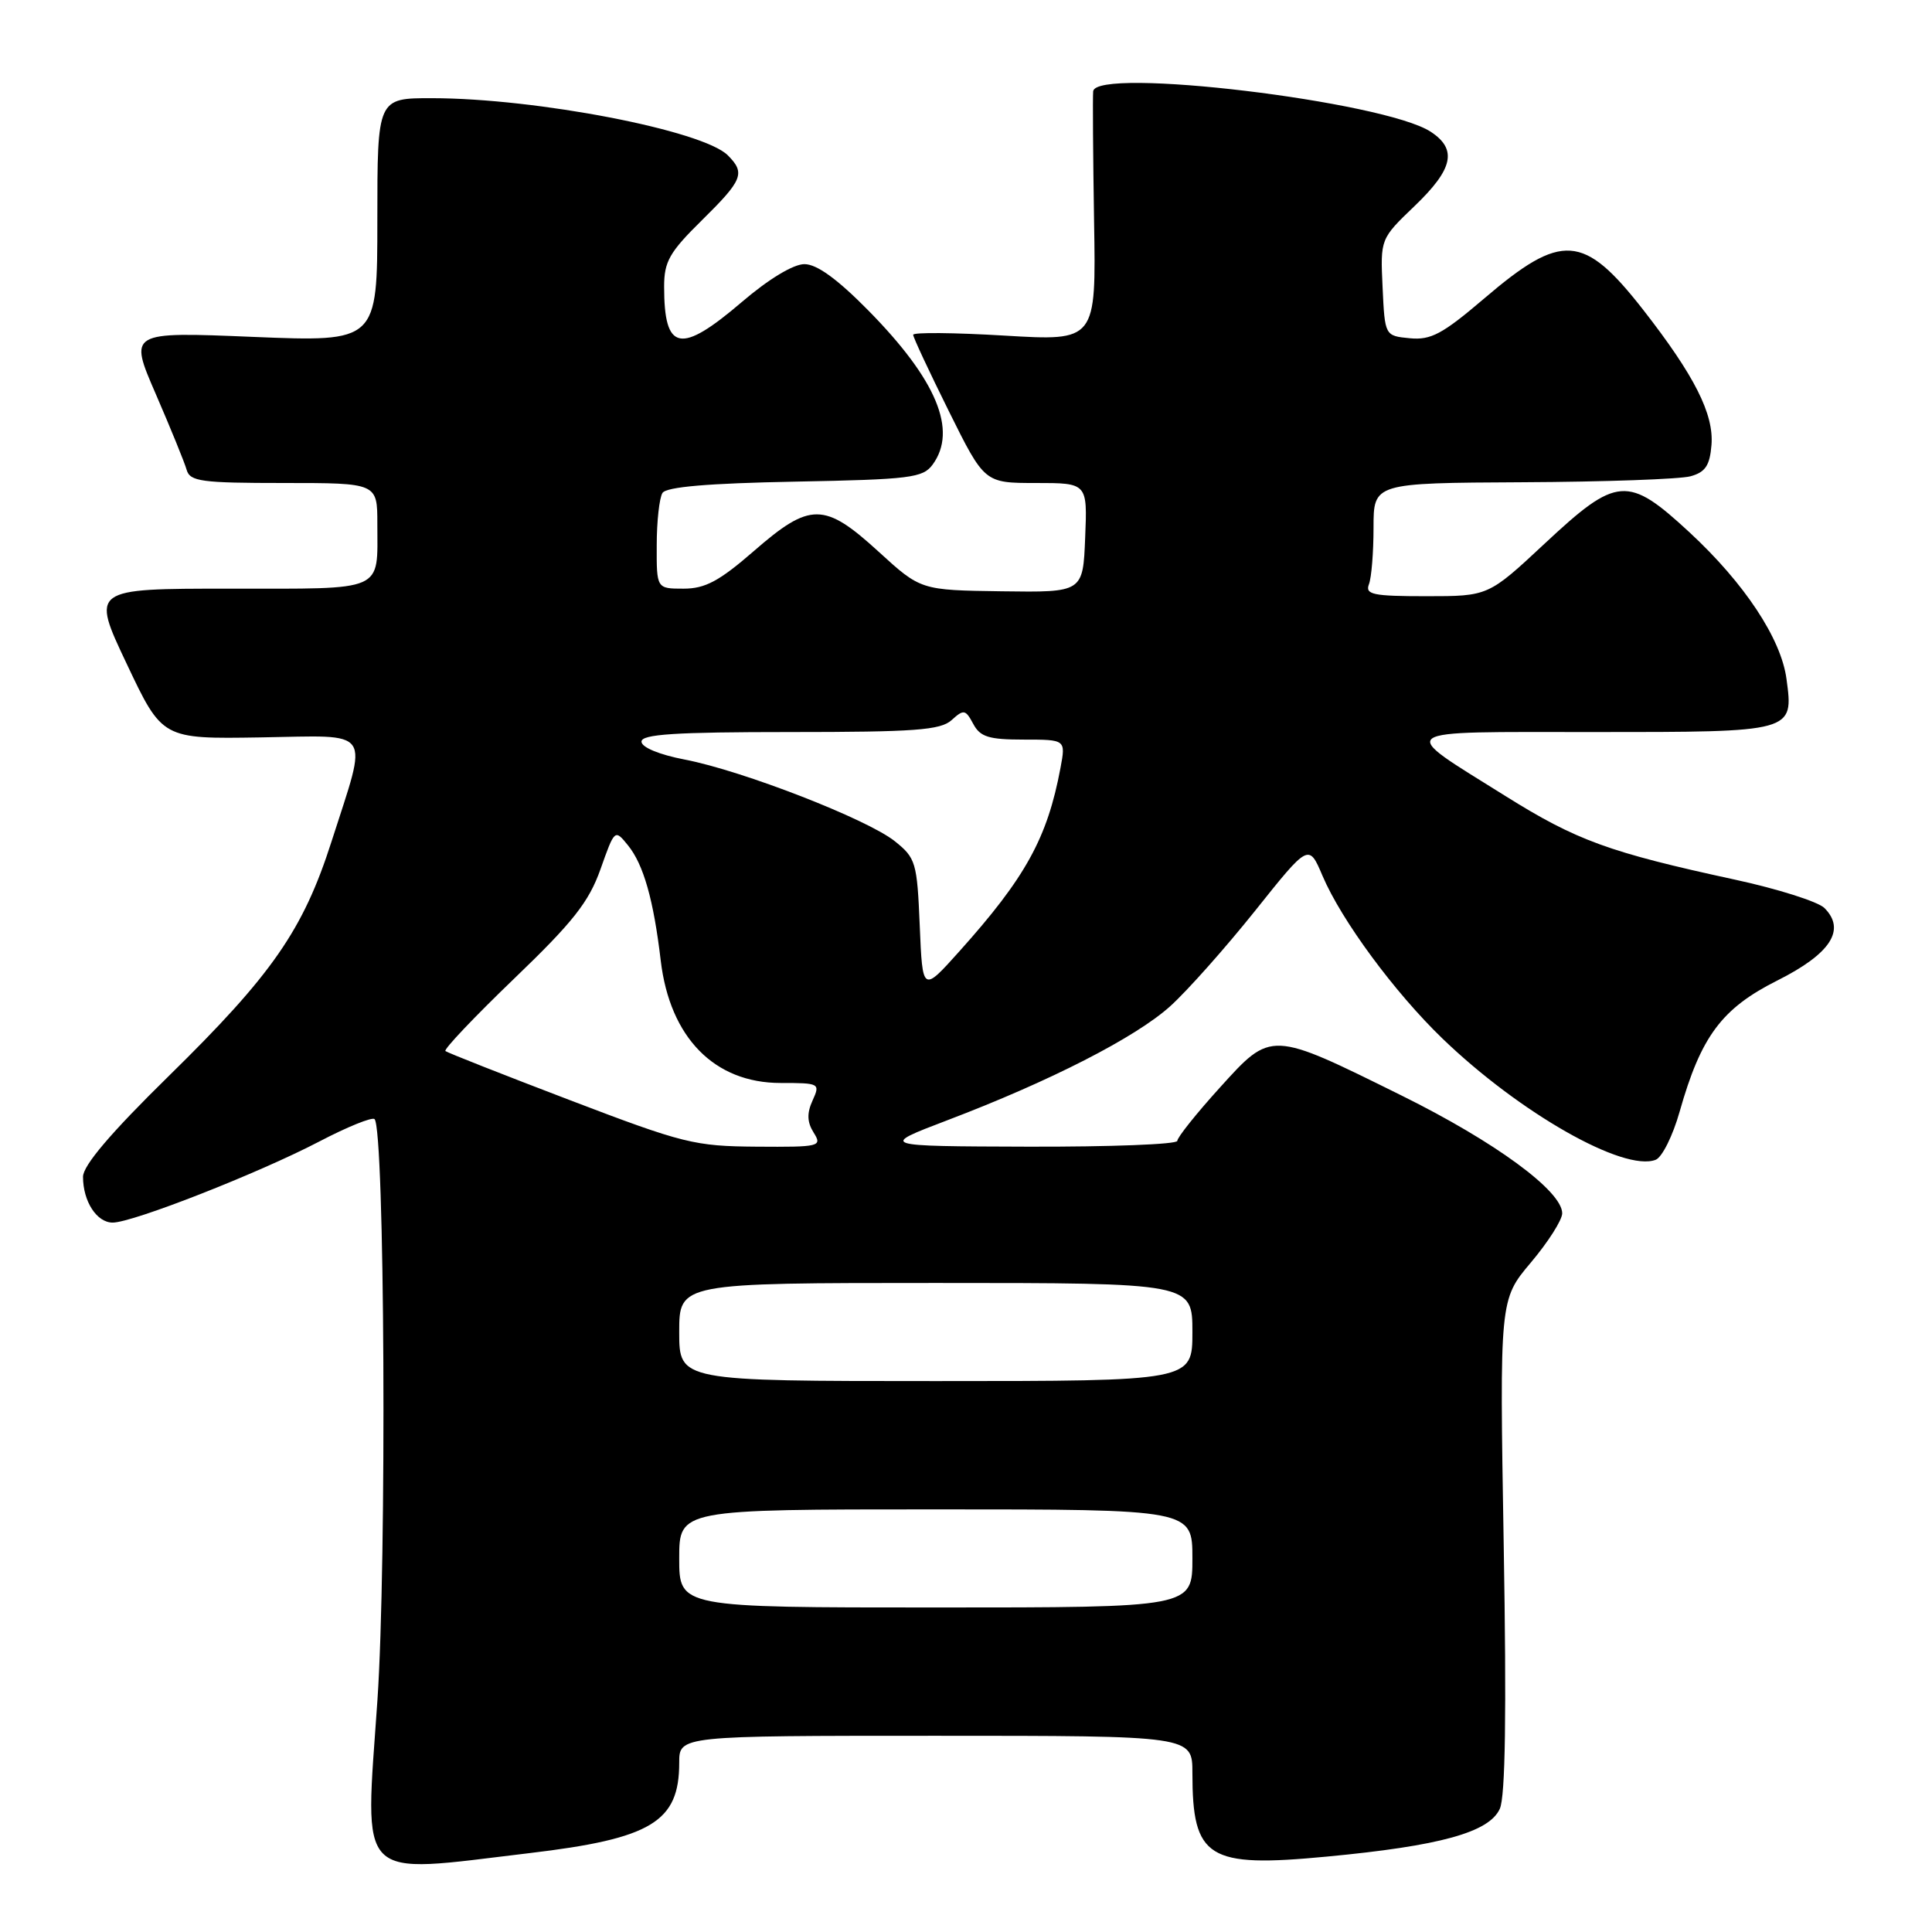<?xml version="1.0" encoding="UTF-8" standalone="no"?>
<!DOCTYPE svg PUBLIC "-//W3C//DTD SVG 1.1//EN" "http://www.w3.org/Graphics/SVG/1.1/DTD/svg11.dtd" >
<svg xmlns="http://www.w3.org/2000/svg" xmlns:xlink="http://www.w3.org/1999/xlink" version="1.1" viewBox="0 0 256 256">
 <g >
 <path fill="currentColor"
d=" M 70.14 245.55 C 86.33 243.63 90.00 241.41 90.00 233.57 C 90.00 230.00 90.00 230.00 124.00 230.00 C 158.00 230.00 158.00 230.00 158.00 234.93 C 158.00 246.25 160.03 247.51 175.80 246.01 C 190.83 244.59 197.31 242.80 198.73 239.68 C 199.47 238.08 199.63 226.99 199.25 204.77 C 198.70 172.21 198.70 172.21 202.85 167.29 C 205.13 164.59 207.00 161.65 207.00 160.77 C 207.00 157.82 198.11 151.30 185.75 145.18 C 168.30 136.54 168.49 136.54 161.63 144.12 C 158.53 147.54 156.00 150.71 156.00 151.17 C 156.00 151.63 147.11 151.97 136.25 151.94 C 116.50 151.88 116.50 151.88 125.50 148.45 C 139.13 143.27 150.49 137.46 155.07 133.32 C 157.34 131.27 162.39 125.58 166.31 120.68 C 173.42 111.77 173.42 111.77 175.24 116.05 C 177.75 121.95 184.79 131.50 191.16 137.64 C 201.37 147.47 215.15 155.31 219.38 153.68 C 220.23 153.36 221.66 150.49 222.56 147.30 C 225.39 137.31 228.14 133.62 235.51 129.92 C 242.58 126.37 244.63 123.20 241.74 120.31 C 240.90 119.48 235.56 117.78 229.86 116.55 C 213.17 112.93 208.91 111.38 199.45 105.46 C 185.00 96.42 184.20 97.00 211.16 97.00 C 237.77 97.00 237.67 97.03 236.72 89.97 C 236.01 84.62 231.14 77.27 223.86 70.53 C 215.69 62.97 214.26 63.08 204.71 72.00 C 197.21 79.00 197.21 79.00 189.00 79.00 C 181.92 79.00 180.87 78.78 181.39 77.42 C 181.73 76.55 182.00 73.17 182.00 69.92 C 182.00 64.00 182.00 64.00 201.75 63.90 C 212.61 63.85 222.62 63.49 224.00 63.11 C 225.97 62.57 226.56 61.68 226.78 58.96 C 227.11 54.87 224.53 49.77 217.73 41.05 C 209.84 30.96 206.96 30.75 196.64 39.57 C 191.14 44.26 189.60 45.09 186.81 44.82 C 183.50 44.50 183.50 44.50 183.20 38.08 C 182.90 31.65 182.90 31.65 187.45 27.29 C 192.56 22.39 193.13 19.79 189.58 17.46 C 183.41 13.42 145.19 8.83 144.85 12.10 C 144.78 12.87 144.83 20.63 144.97 29.34 C 145.24 45.19 145.24 45.19 133.12 44.47 C 126.45 44.07 121.00 44.02 121.00 44.36 C 121.00 44.70 123.13 49.25 125.73 54.49 C 130.45 64.00 130.45 64.00 137.27 64.00 C 144.09 64.00 144.09 64.00 143.79 71.25 C 143.50 78.50 143.50 78.50 132.75 78.35 C 122.00 78.20 122.00 78.20 116.42 73.10 C 109.23 66.53 107.35 66.52 99.91 73.00 C 95.31 77.00 93.44 78.00 90.58 78.00 C 87.00 78.00 87.00 78.00 87.02 72.25 C 87.02 69.09 87.37 65.97 87.78 65.32 C 88.29 64.51 93.83 64.04 105.35 63.82 C 120.63 63.53 122.29 63.32 123.58 61.56 C 126.90 57.02 124.11 50.33 115.06 41.14 C 110.95 36.97 108.24 35.00 106.59 35.00 C 105.12 35.00 101.85 36.98 98.33 39.99 C 90.15 46.99 88.00 46.57 88.00 37.97 C 88.00 34.66 88.71 33.41 93.00 29.19 C 98.43 23.84 98.79 22.94 96.44 20.58 C 93.14 17.28 71.07 13.02 57.25 13.01 C 50.00 13.00 50.00 13.00 50.00 29.16 C 50.00 45.31 50.00 45.31 33.53 44.64 C 17.06 43.96 17.06 43.96 20.65 52.23 C 22.62 56.78 24.46 61.29 24.73 62.25 C 25.17 63.80 26.68 64.00 37.62 64.00 C 50.00 64.00 50.00 64.00 50.00 69.42 C 50.00 78.53 51.21 78.00 30.43 78.00 C 12.07 78.00 12.07 78.00 16.79 87.96 C 21.50 97.92 21.50 97.92 34.50 97.71 C 49.64 97.47 48.81 96.25 43.93 111.50 C 40.17 123.23 36.08 129.13 22.33 142.61 C 14.68 150.11 11.00 154.44 11.00 155.93 C 11.00 159.19 12.82 162.00 14.93 162.00 C 17.59 162.00 34.27 155.45 42.28 151.27 C 46.01 149.32 49.31 147.98 49.63 148.29 C 50.98 149.65 51.26 206.97 50.01 225.30 C 48.33 249.70 46.96 248.31 70.14 245.55 Z  M 90.00 206.50 C 90.00 200.00 90.00 200.00 124.00 200.00 C 158.00 200.00 158.00 200.00 158.00 206.50 C 158.00 213.00 158.00 213.00 124.00 213.00 C 90.00 213.00 90.00 213.00 90.00 206.50 Z  M 90.00 176.50 C 90.00 170.00 90.00 170.00 124.00 170.00 C 158.00 170.00 158.00 170.00 158.00 176.50 C 158.00 183.00 158.00 183.00 124.00 183.00 C 90.00 183.00 90.00 183.00 90.00 176.50 Z  M 75.50 145.77 C 66.70 142.41 59.29 139.49 59.02 139.27 C 58.76 139.06 62.85 134.75 68.11 129.69 C 75.94 122.17 78.02 119.53 79.57 115.17 C 81.45 109.86 81.46 109.85 83.21 112.01 C 85.27 114.55 86.60 119.22 87.55 127.28 C 88.76 137.48 94.66 143.50 103.43 143.50 C 108.60 143.50 108.70 143.55 107.67 145.82 C 106.90 147.51 106.94 148.68 107.81 150.07 C 108.97 151.92 108.66 152.00 100.26 151.94 C 92.02 151.88 90.56 151.52 75.50 145.77 Z  M 121.87 122.65 C 121.52 114.26 121.35 113.69 118.56 111.46 C 114.88 108.53 98.42 102.13 90.75 100.65 C 87.35 100.00 85.00 99.02 85.00 98.27 C 85.00 97.29 89.43 97.00 104.67 97.00 C 121.21 97.00 124.62 96.75 126.09 95.42 C 127.70 93.96 127.93 94.00 128.96 95.92 C 129.88 97.65 131.02 98.00 135.65 98.00 C 141.22 98.00 141.22 98.00 140.52 101.75 C 138.78 111.05 135.89 116.28 127.10 126.08 C 122.24 131.50 122.24 131.50 121.87 122.65 Z "/>
</g>
</svg>